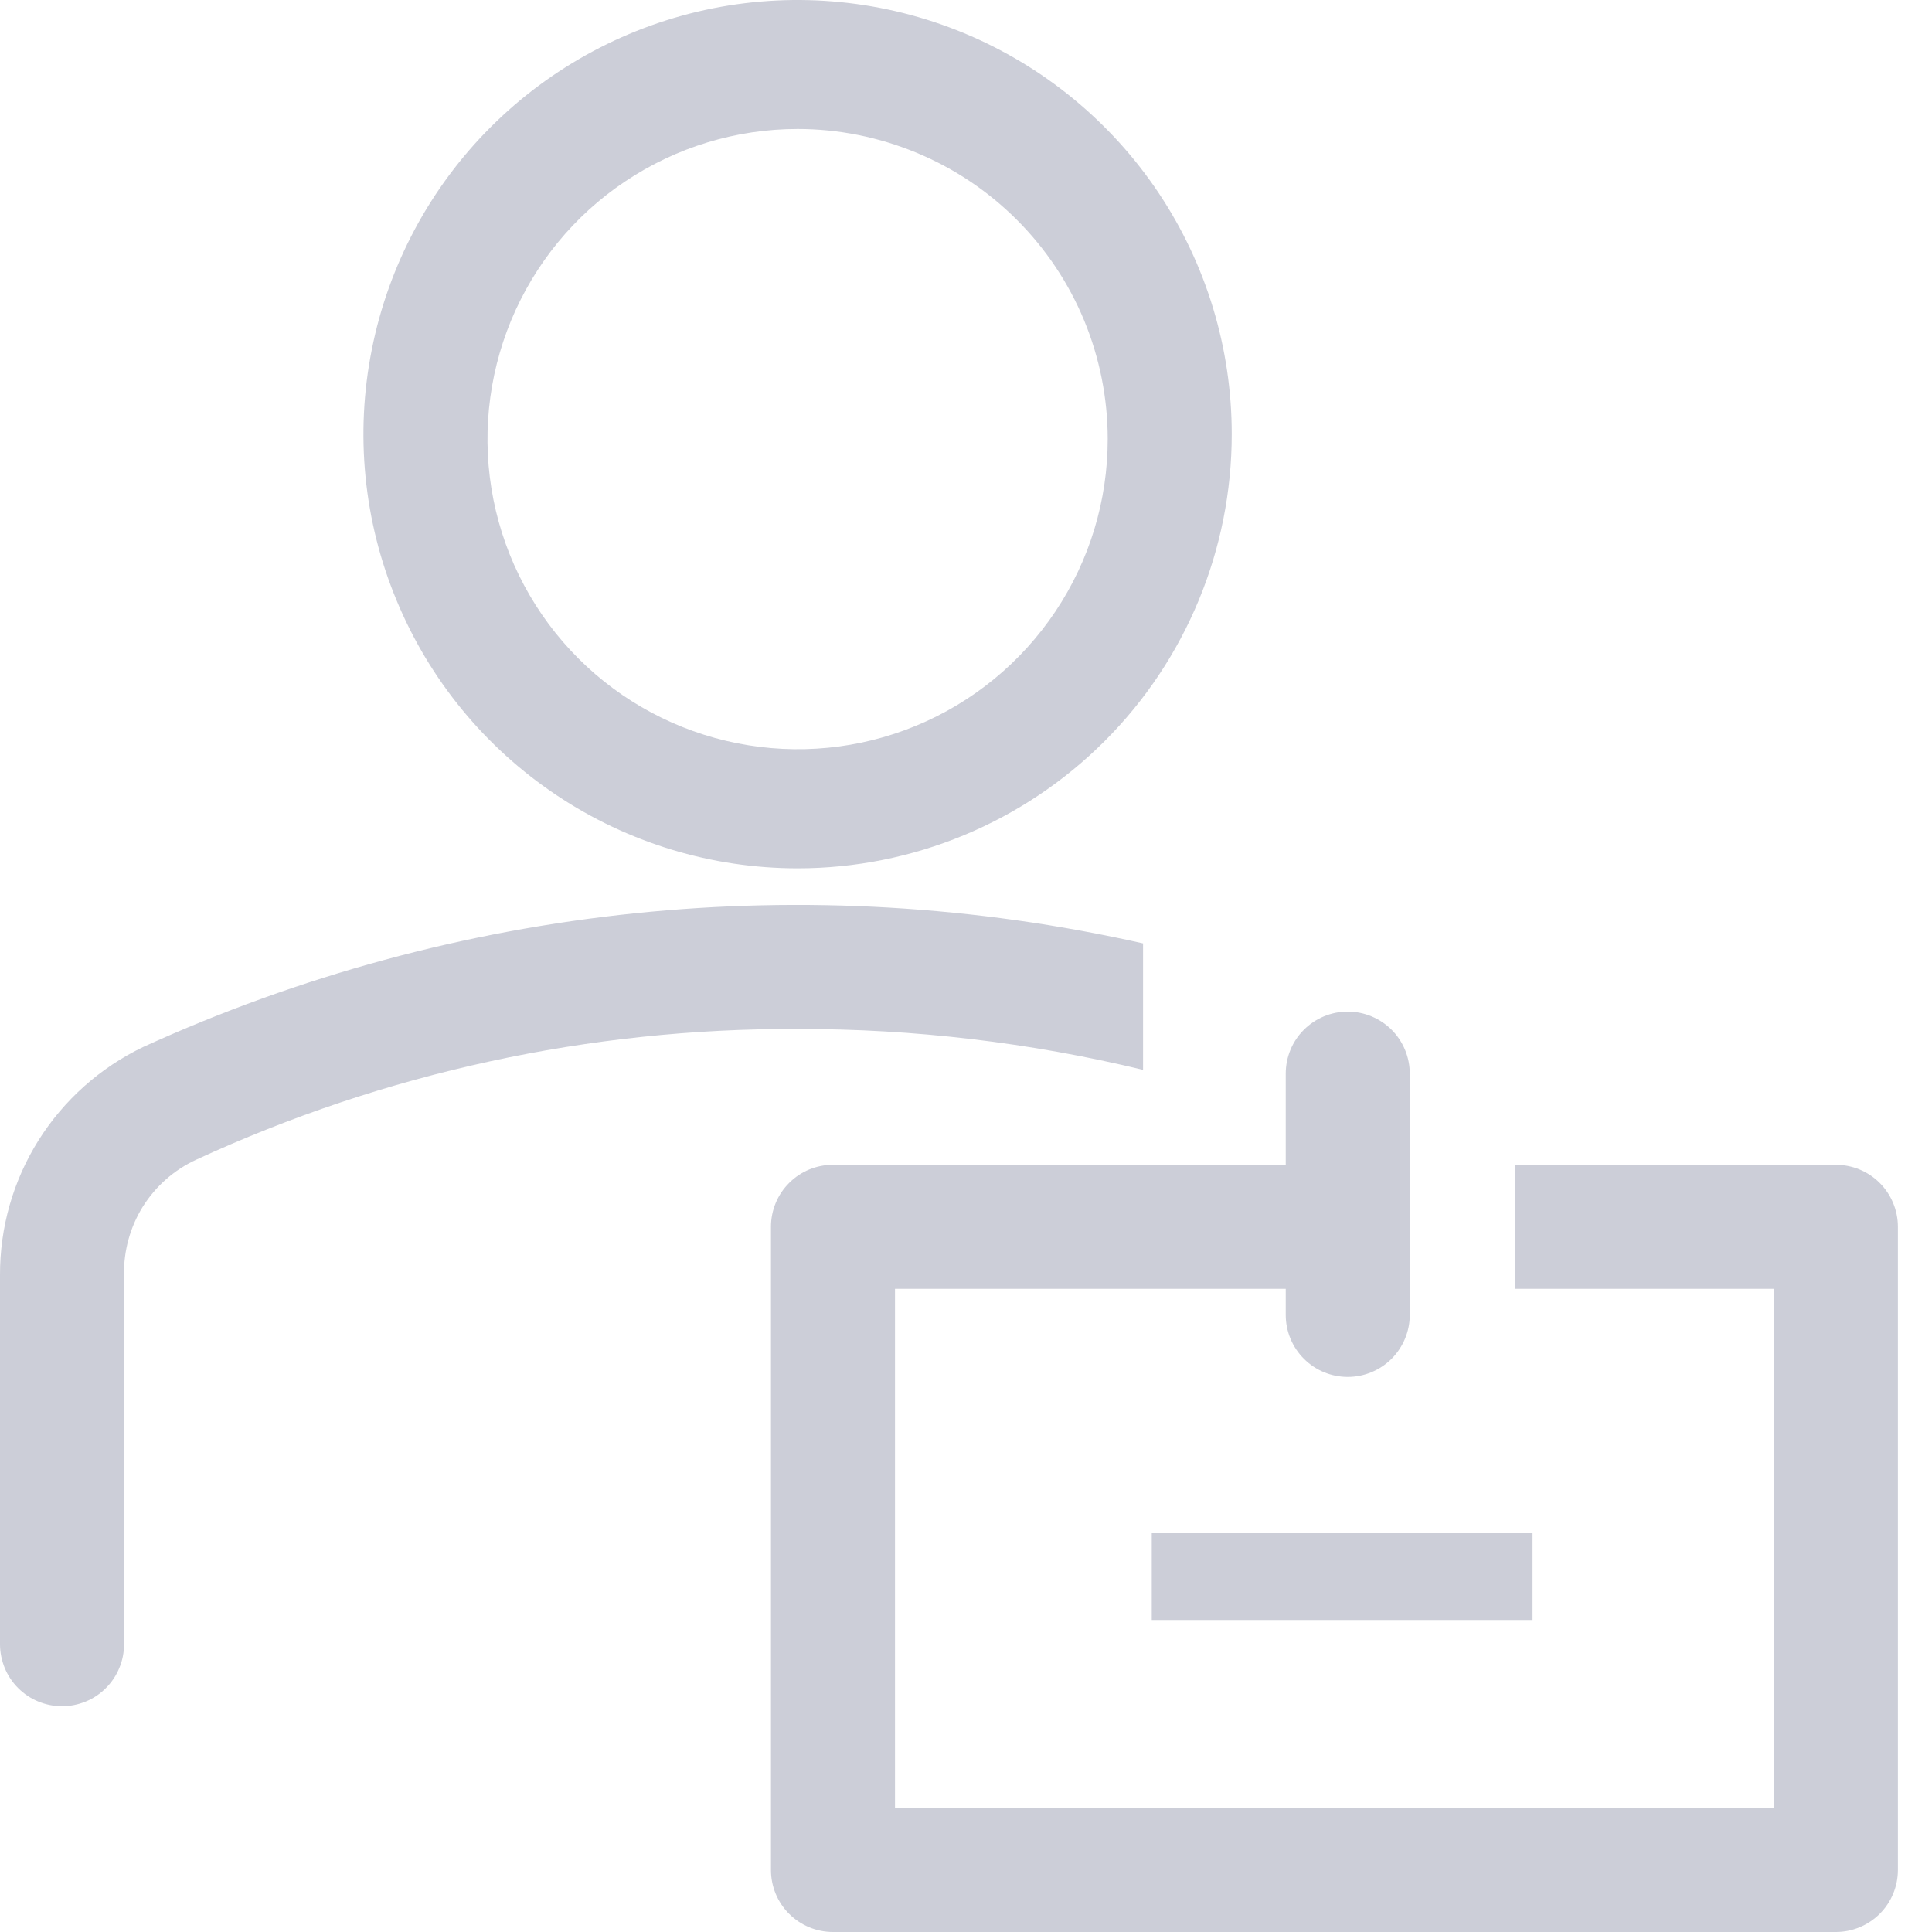 <svg width="20" height="20" viewBox="0 0 20 20" fill="none" xmlns="http://www.w3.org/2000/svg">
<path d="M8.257 8.989C7.368 8.989 6.499 8.725 5.76 8.231C5.021 7.737 4.445 7.036 4.105 6.214C3.764 5.393 3.675 4.489 3.849 3.618C4.022 2.746 4.45 1.945 5.079 1.316C5.707 0.688 6.508 0.26 7.38 0.086C8.252 -0.087 9.156 0.002 9.977 0.342C10.798 0.682 11.5 1.258 11.994 1.997C12.488 2.737 12.751 3.605 12.751 4.494C12.751 5.686 12.278 6.83 11.435 7.672C10.592 8.515 9.449 8.989 8.257 8.989ZM8.257 1.335C7.622 1.335 7.001 1.524 6.473 1.877C5.945 2.229 5.534 2.731 5.291 3.317C5.048 3.904 4.984 4.549 5.108 5.172C5.232 5.795 5.538 6.367 5.987 6.816C6.436 7.265 7.008 7.57 7.631 7.694C8.253 7.818 8.899 7.755 9.485 7.512C10.072 7.269 10.573 6.857 10.926 6.329C11.279 5.801 11.467 5.181 11.467 4.546C11.467 4.124 11.384 3.707 11.223 3.317C11.062 2.928 10.825 2.574 10.527 2.276C10.229 1.978 9.875 1.741 9.485 1.58C9.096 1.419 8.678 1.335 8.257 1.335Z" fill="#CCCED8"/>
<path d="M11.833 9.766C8.359 8.984 4.724 9.36 1.483 10.838C1.038 11.051 0.662 11.386 0.399 11.804C0.136 12.223 -0.002 12.707 2.15405e-05 13.201V17.021C2.15387e-05 17.105 0.017 17.189 0.049 17.267C0.081 17.345 0.128 17.415 0.188 17.475C0.248 17.535 0.318 17.582 0.396 17.614C0.474 17.646 0.558 17.663 0.642 17.663C0.726 17.663 0.81 17.646 0.888 17.614C0.966 17.582 1.036 17.535 1.096 17.475C1.156 17.415 1.203 17.345 1.235 17.267C1.268 17.189 1.284 17.105 1.284 17.021V13.201C1.279 12.951 1.346 12.705 1.478 12.492C1.611 12.28 1.802 12.111 2.029 12.006C3.981 11.105 6.107 10.643 8.257 10.652C9.462 10.65 10.662 10.792 11.833 11.075V9.766Z" fill="#CCCED8"/>
<path d="M11.923 15.872H15.865V16.77H11.923V15.872Z" fill="#CCCED8"/>
<path d="M19.005 12.058H15.685V13.342H18.363V18.716H9.265V13.342H13.31V13.612C13.31 13.782 13.377 13.945 13.498 14.066C13.618 14.186 13.781 14.254 13.952 14.254C14.122 14.254 14.285 14.186 14.406 14.066C14.526 13.945 14.594 13.782 14.594 13.612V11.114C14.594 10.944 14.526 10.78 14.406 10.66C14.285 10.54 14.122 10.472 13.952 10.472C13.781 10.472 13.618 10.54 13.498 10.66C13.377 10.78 13.31 10.944 13.31 11.114V12.058H8.623C8.452 12.058 8.289 12.125 8.169 12.246C8.048 12.366 7.981 12.53 7.981 12.7V19.358C7.981 19.528 8.048 19.692 8.169 19.812C8.289 19.932 8.452 20 8.623 20H19.005C19.175 20 19.338 19.932 19.459 19.812C19.579 19.692 19.647 19.528 19.647 19.358V12.7C19.647 12.53 19.579 12.366 19.459 12.246C19.338 12.125 19.175 12.058 19.005 12.058Z" fill="#CCCED8"/>
</svg>
